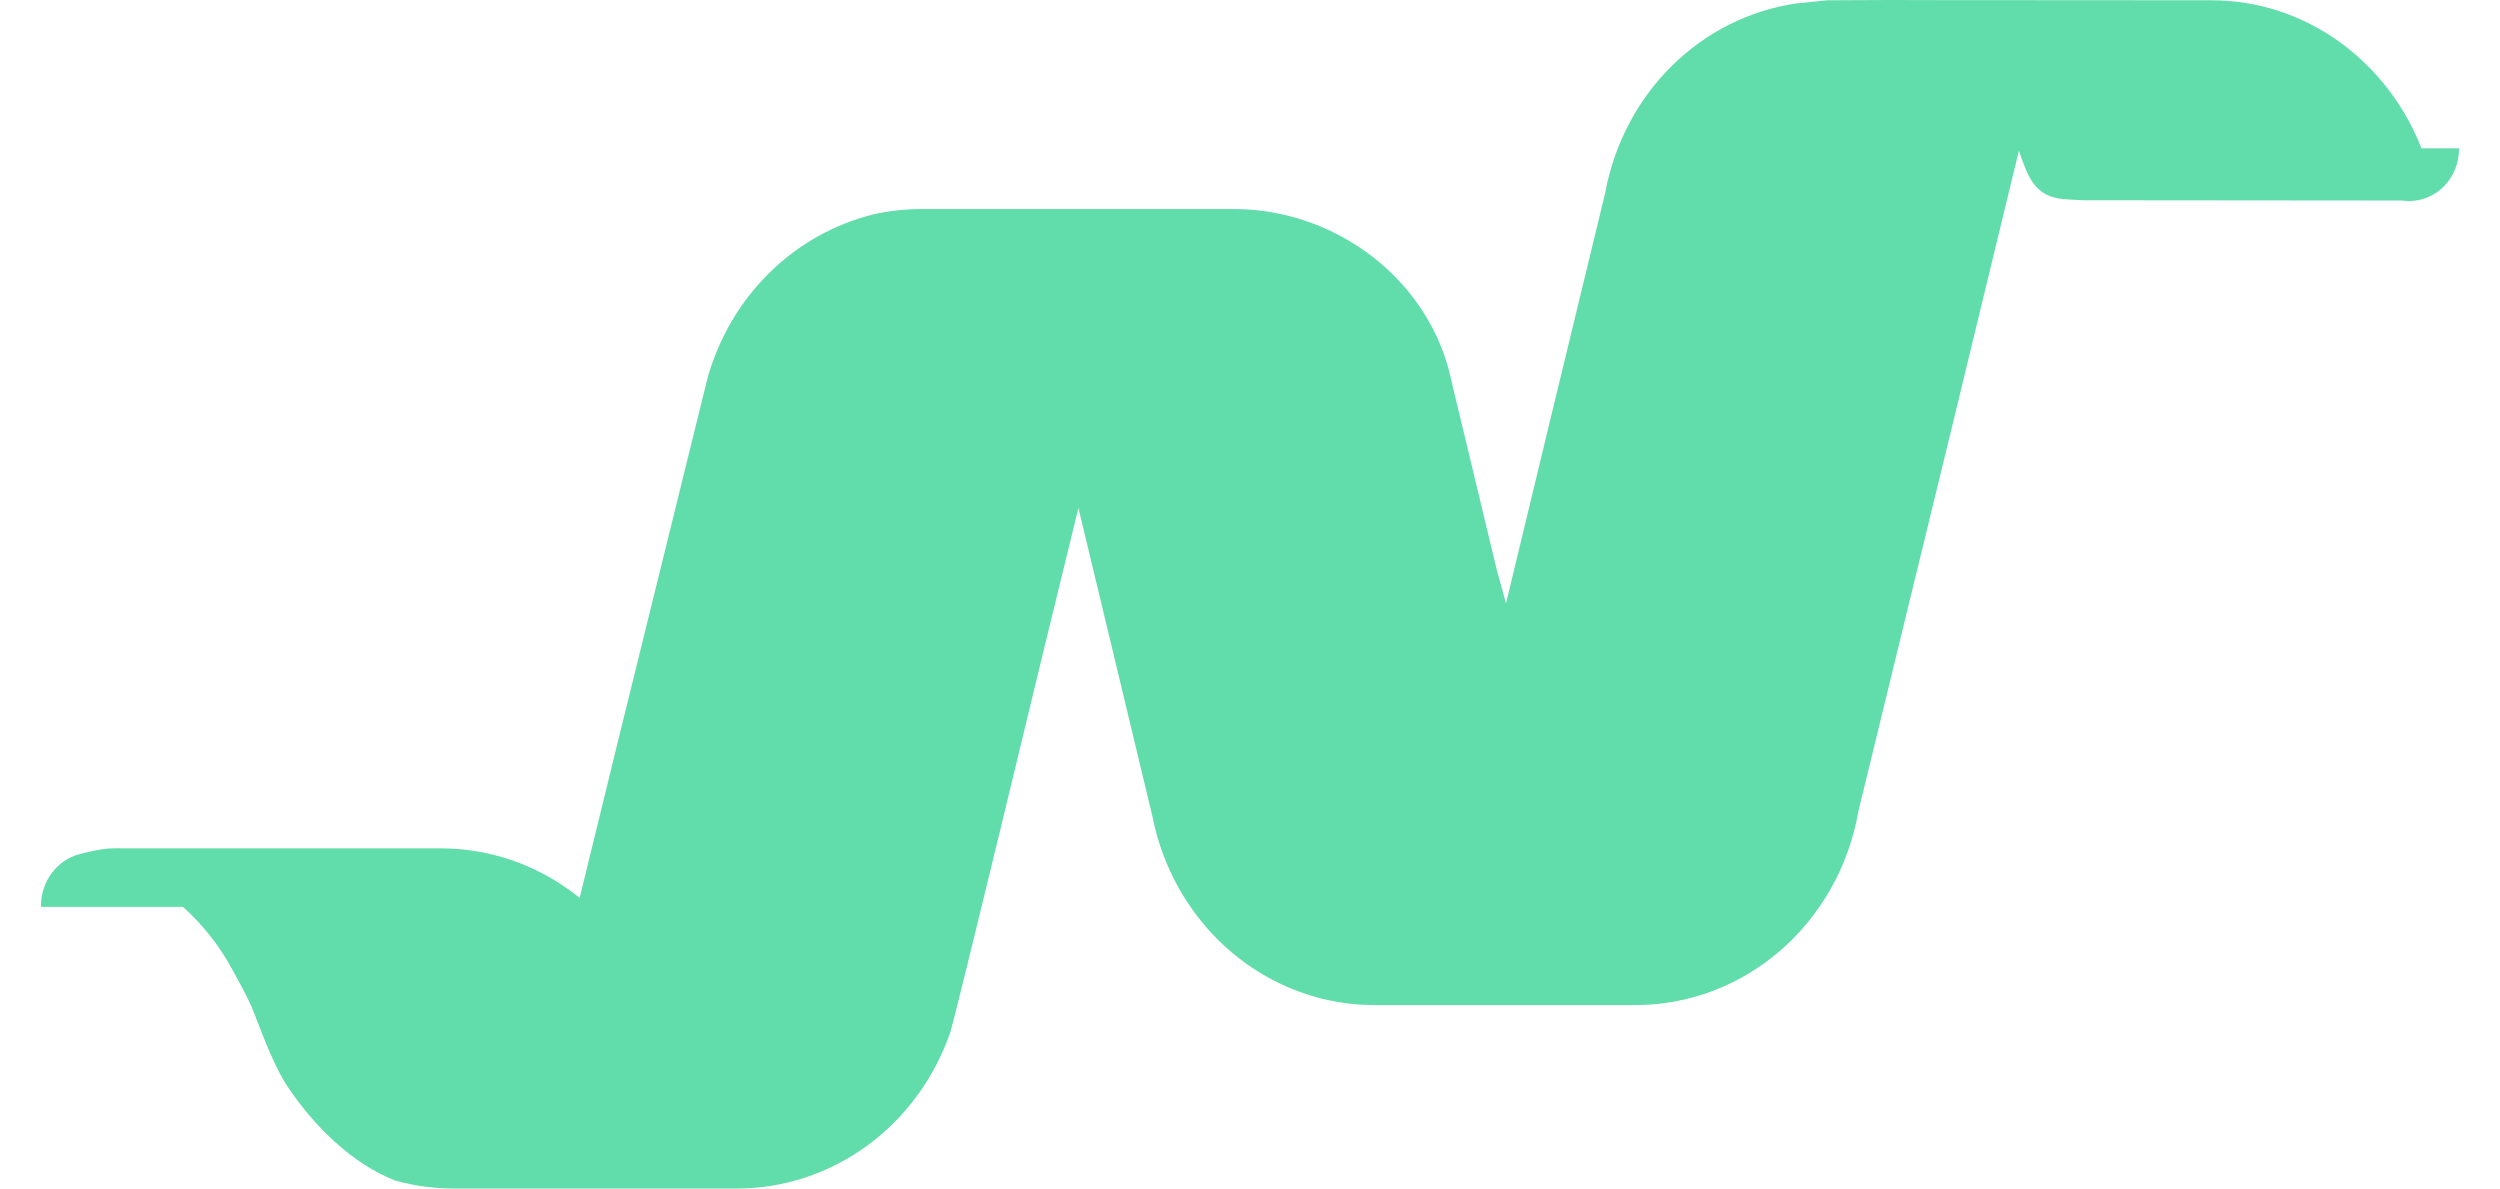 <svg width="61" height="29" viewBox="0 0 61 29" fill="none" xmlns="http://www.w3.org/2000/svg">
<path d="M15.456 29H11.068C10.594 29 10.121 28.936 9.662 28.811C9.661 28.811 9.66 28.812 9.658 28.812C9.653 28.81 9.647 28.808 9.642 28.806C9.636 28.804 9.63 28.803 9.624 28.801C9.625 28.801 9.626 28.8 9.628 28.8C8.613 28.397 7.7 27.526 7.022 26.521C6.626 25.935 6.261 24.839 6.137 24.562C6 24.256 5.888 24.061 5.677 23.671C5.362 23.087 4.952 22.565 4.465 22.128H1.001C1.001 22.121 1 22.106 1 22.099C1 21.81 1.093 21.529 1.263 21.302C1.434 21.074 1.672 20.912 1.941 20.841C1.945 20.841 1.948 20.84 1.951 20.838C2.596 20.672 2.711 20.7 3.122 20.7H10.755C11.017 20.7 11.278 20.719 11.537 20.758C12.487 20.898 13.386 21.295 14.143 21.909L14.848 19.029L15.007 18.376L17.269 9.205C17.546 8.235 18.062 7.358 18.767 6.663C19.471 5.967 20.339 5.476 21.283 5.239L21.276 5.238C21.67 5.147 22.073 5.101 22.476 5.101H30.109C30.371 5.101 30.632 5.12 30.891 5.158C32.975 5.466 34.787 6.951 35.346 9.008C35.422 9.284 35.434 9.409 35.566 9.922L36.522 13.907C36.552 14.003 36.732 14.676 36.746 14.725L35.527 19.781L37.817 10.281L39.169 4.698C39.386 3.52 39.951 2.443 40.784 1.616C41.618 0.789 42.678 0.254 43.818 0.086L44.584 0.007L46.108 0L46.573 0.001L46.574 0.002L53.958 0.007C56.282 0.007 58.264 1.514 59.083 3.619H59.999C59.999 3.625 60 3.631 60 3.638C60 3.974 59.872 4.296 59.644 4.534C59.416 4.772 59.106 4.905 58.783 4.905C58.726 4.905 58.668 4.901 58.611 4.893L50.844 4.886L50.763 4.883L50.512 4.869C50.513 4.869 50.513 4.869 50.514 4.869L50.363 4.86C49.652 4.801 49.49 4.339 49.261 3.678L48.571 6.526L47.571 10.654L45.349 19.776L45.341 19.817C45.105 21.141 44.431 22.336 43.437 23.196C42.443 24.056 41.191 24.526 39.899 24.524H33.538C32.346 24.525 31.185 24.123 30.229 23.38C29.273 22.637 28.574 21.591 28.234 20.4C28.189 20.241 28.151 20.08 28.118 19.916L27.109 15.707L26.807 14.449L26.448 12.954L26.444 12.934L26.424 12.854L26.314 12.395L25.831 14.372L25.497 15.736C25.497 15.736 23.304 24.849 23.185 25.193C22.799 26.308 22.092 27.272 21.161 27.953C20.229 28.634 19.119 29 17.982 29L15.456 29Z" fill="#61DCAB"/>
</svg>
